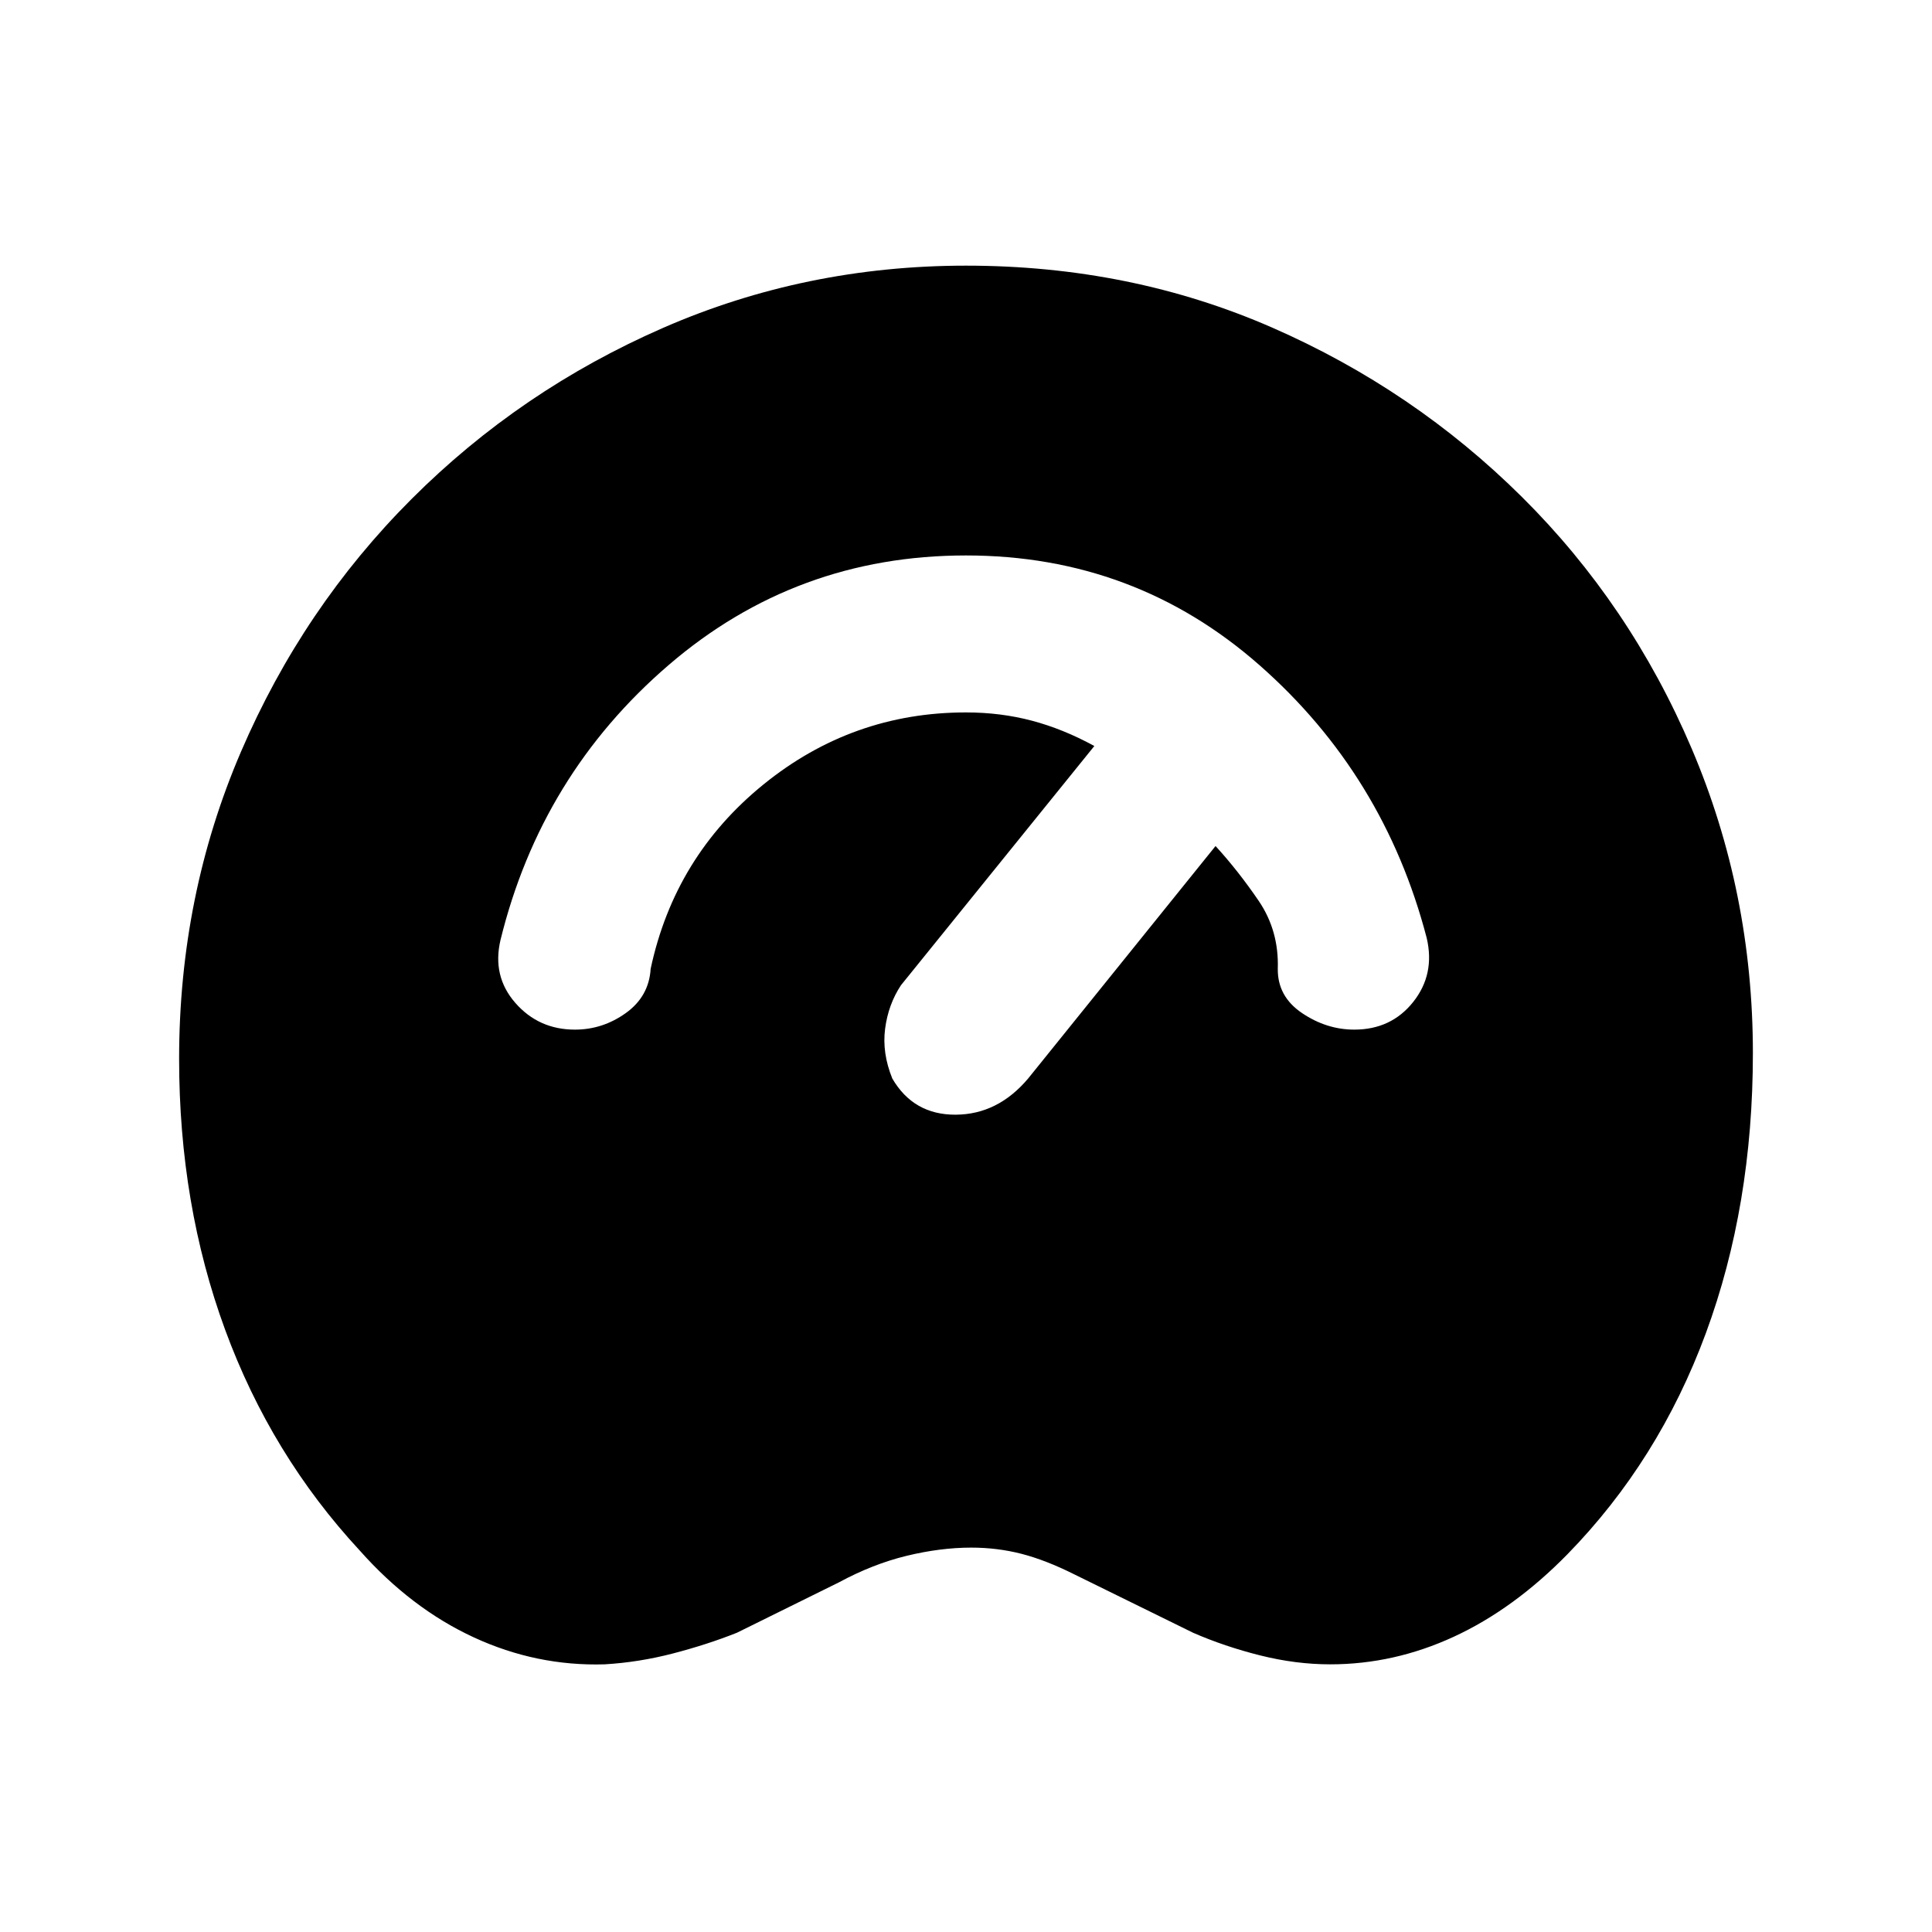 <svg xmlns="http://www.w3.org/2000/svg" height="20" viewBox="0 -960 960 960" width="20"><path d="M300.385-133.001q-33.769 1-64.923-13.385-31.153-14.384-56.692-43.153-44.076-47.539-66.922-109.769-22.847-62.231-22.847-134.538 0-81.154 30.77-152.692 30.769-71.538 84.768-125.538 54-54 124.846-84.961Q400.231-827.999 480-827.999q81.769 0 152.115 30.77 70.346 30.769 124.153 84.192 53.808 53.422 84.269 124.884 30.462 71.461 30.462 151.46 0 75.846-23.385 139.192-23.384 63.346-68.769 109.807-26.692 27.231-56.422 40.962-29.731 13.731-61.423 13.731-17.077 0-34.769-4.423-17.692-4.424-33.384-11.27l-59-29q-14.308-7.154-26.308-10.23-12-3.077-24.924-3.077-15.308 0-32.115 4.077-16.808 4.076-33.731 13.23l-50.616 25q-14.692 5.846-31.692 10.27-17 4.423-34.076 5.423Zm-14.692-315.385q13.768 0 25.268-8.231 11.5-8.23 12.346-21.999 11.923-55.769 56.039-91.577Q423.461-606.001 480-606.001q17.231 0 32.77 4.116 15.539 4.115 31 12.577l-96.077 118.847q-6.308 9.538-7.885 21.615-1.577 12.076 3.577 24.768 10.538 18.077 31.499 17.962 20.962-.115 36.038-18.038L604-539.616q11.308 12.384 21.423 27.23 10.116 14.847 9.501 33.77-.154 13.769 12.038 21.999 12.192 8.231 25.961 8.231 18.384 0 29.307-13.769 10.923-13.769 6.692-31.769Q687.768-575 625.807-629.5 563.846-683.999 480-683.999q-84.461 0-147.807 54.499-63.346 54.5-83.5 136.576-4.23 18 7.385 31.269 11.615 13.269 29.615 13.269Z"/></svg>